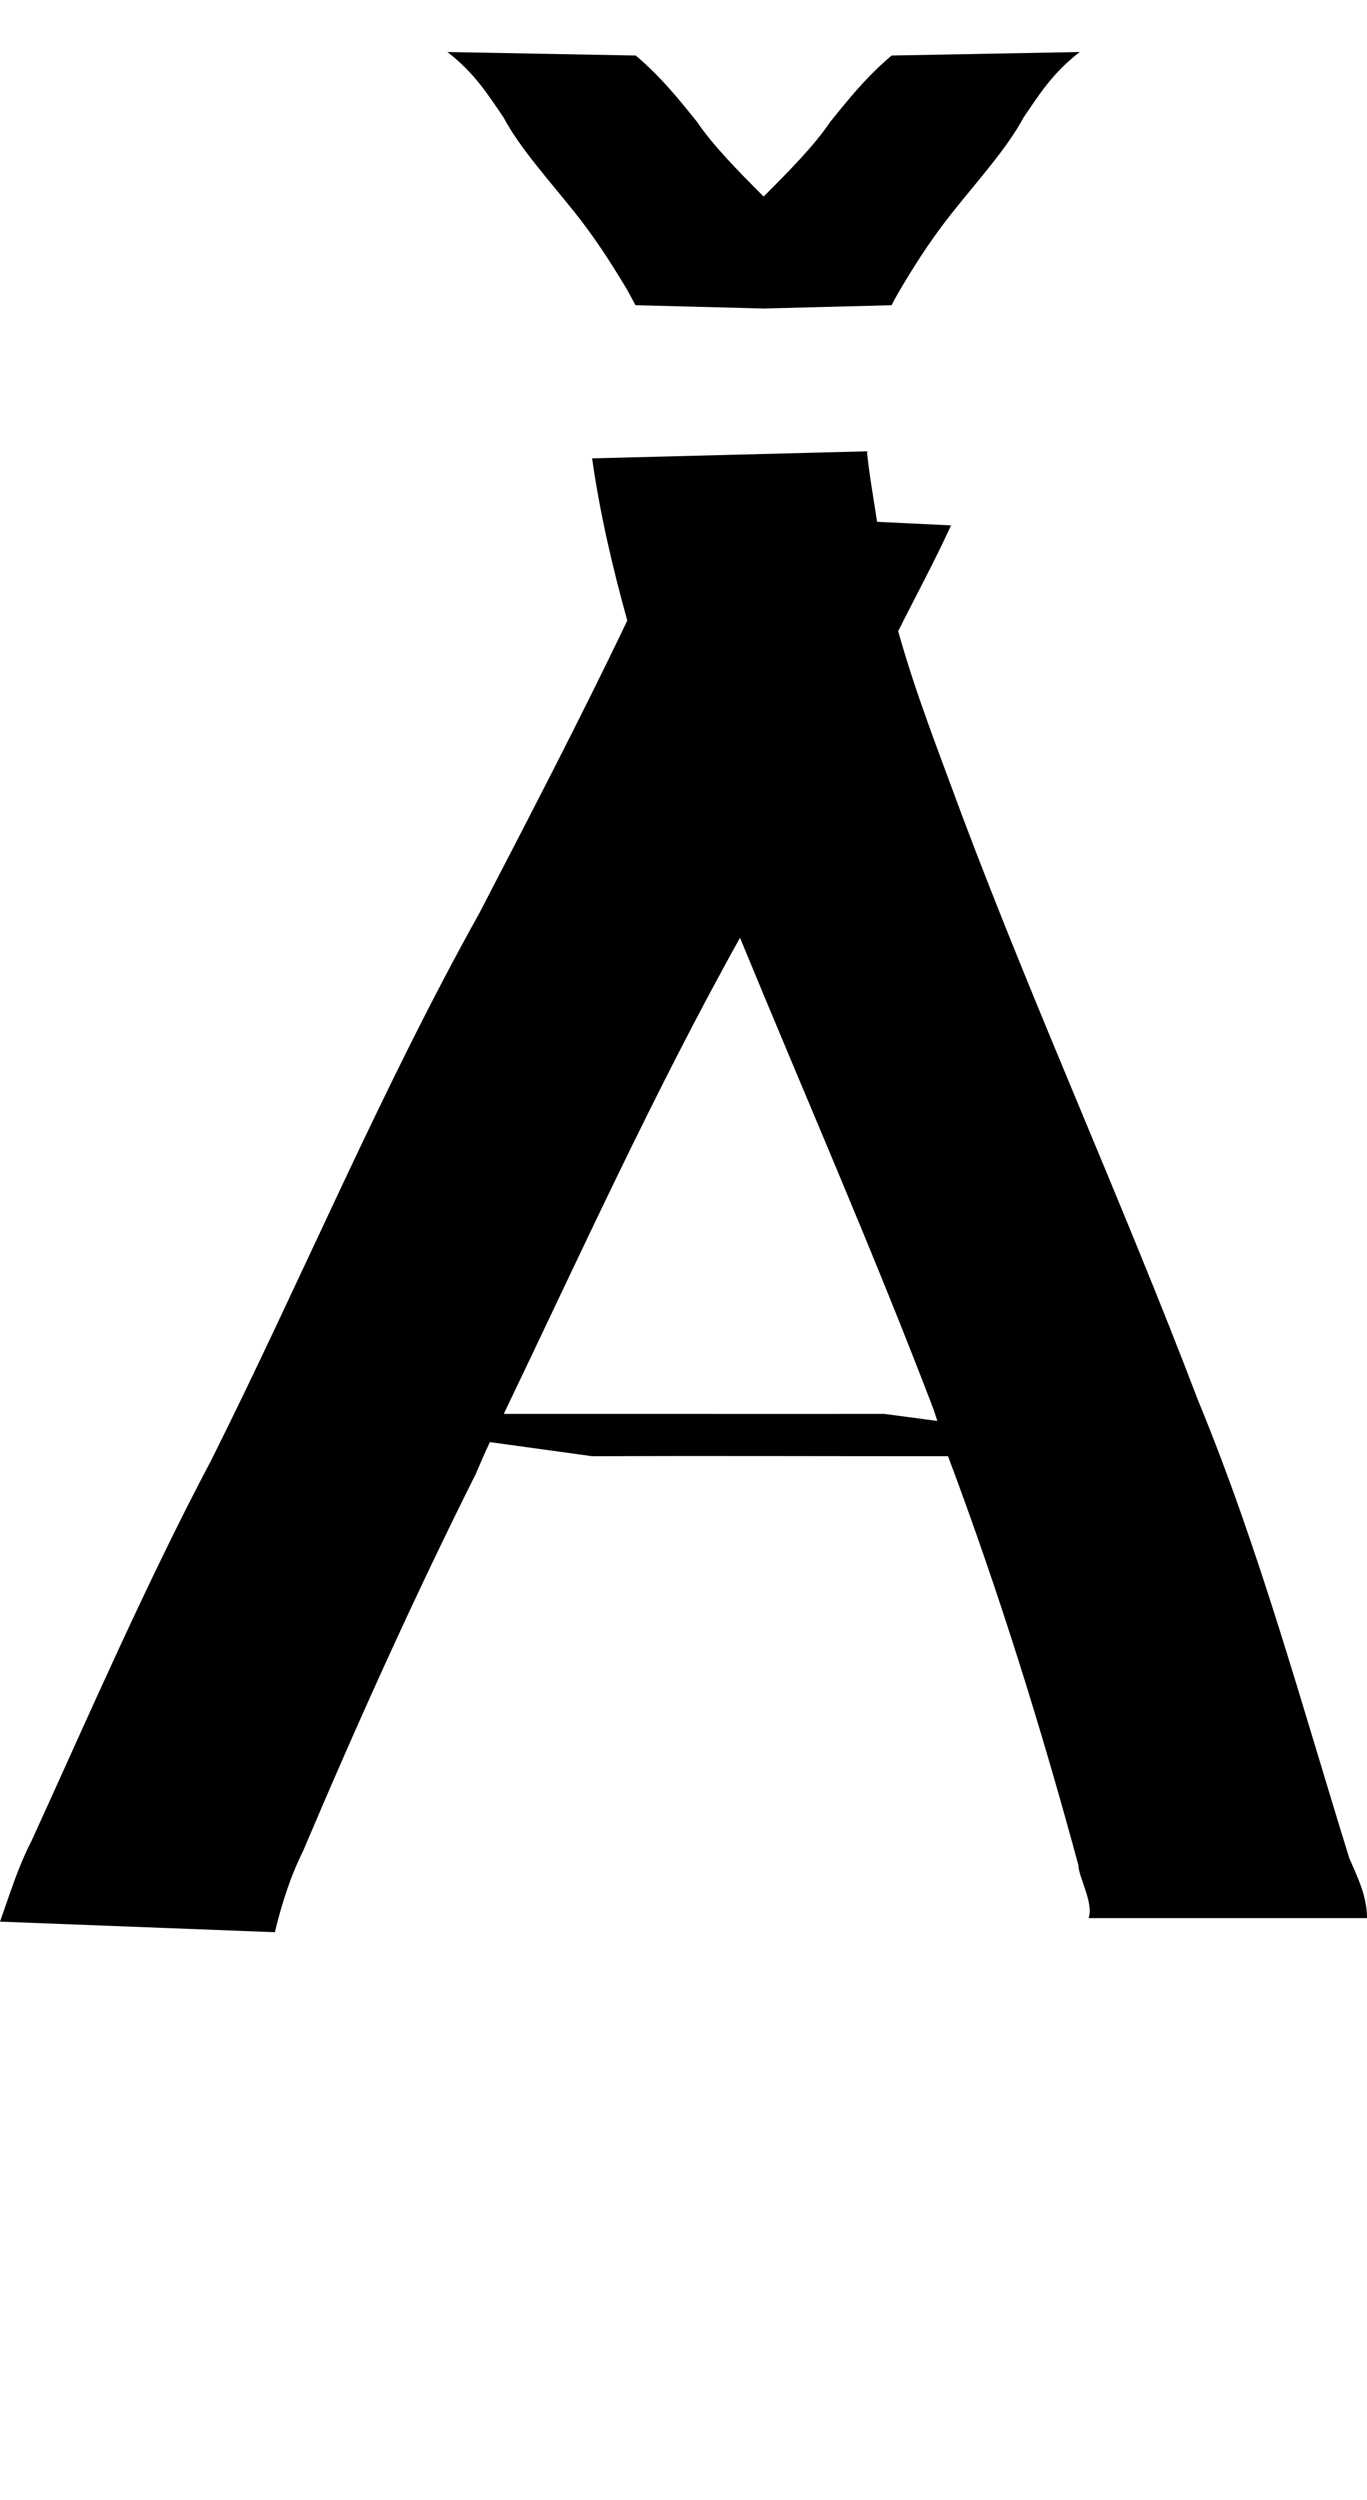 <?xml version="1.0" encoding="UTF-8" standalone="no"?>
<!-- Created with Inkscape (http://www.inkscape.org/) -->

<svg xmlns:dc="http://purl.org/dc/elements/1.1/" xmlns:cc="http://creativecommons.org/ns#" xmlns:rdf="http://www.w3.org/1999/02/22-rdf-syntax-ns#" xmlns:svg="http://www.w3.org/2000/svg" xmlns="http://www.w3.org/2000/svg" xmlns:xlink="http://www.w3.org/1999/xlink" xmlns:sodipodi="http://sodipodi.sourceforge.net/DTD/sodipodi-0.dtd" xmlns:inkscape="http://www.inkscape.org/namespaces/inkscape" version="1.1" width="547.082" height="1000" id="svg4626" inkscape:version="0.91 r13725" sodipodi:docname="font_bold_raw.svg">
<g transform="translate(-33490.159,0)"><path style="color:#000000;display:inline;overflow:visible;visibility:visible;fill:#000000;fill-opacity:1;fill-rule:nonzero;stroke:none;stroke-width:1px;marker:none;enable-background:accumulate" d="m 33669.21,20.805 c 10.877,8.384 16.339,17.205 22.477,26.182 6.319,11.922 17.603,24.428 28.209,37.642 7.448,9.313 13.812,18.957 19.815,28.914 1.805,2.821 3.159,5.681 4.784,8.551 l 51.273,1.322 51.229,-1.322 c 1.354,-2.871 3.159,-5.73 4.784,-8.551 5.958,-9.957 12.367,-19.601 19.814,-28.914 10.562,-13.214 21.846,-25.719 28.21,-37.642 6.138,-8.976 11.554,-17.798 22.477,-26.182 l -75.285,1.408 c -10.111,8.512 -17.107,17.326 -24.509,26.446 -6.409,9.532 -16.384,19.609 -26.72,29.973 -10.336,-10.38 -20.265,-20.429 -26.72,-29.973 -7.357,-9.12 -14.398,-17.933 -24.463,-26.446 l -75.375,-1.408 z m 167.902,159.735 -109.994,2.821 c 3.16,22.16 8.124,43.416 14.082,64.882 -18.821,39.371 -39.132,78.329 -59.217,117.069 -39.764,71.282 -70.726,145.706 -107.195,218.623 -26.089,49.291 -48.837,101.7 -71.946,152.331 -5.551,10.764 -8.62,21.081 -12.683,32.441 l 109.994,4.229 c 2.708,-11.155 6.139,-22.078 11.284,-32.441 21.575,-50.883 44.368,-101.457 69.147,-150.92 1.805,-4.17 3.611,-8.514 5.642,-12.694 l 40.892,5.642 c 45.451,-0.181 91.353,0.007 136.804,0 1.806,0.003 3.611,-0.003 5.642,0 20.175,53.708 37.191,108.266 52.176,163.614 0,4.564 6.274,15.357 4.062,21.157 l 111.439,0 c 0,-8.758 -3.611,-15.971 -7.087,-23.978 -19.047,-61.356 -36.017,-123.861 -60.616,-183.361 -29.924,-78.563 -64.904,-155.437 -94.513,-234.138 -8.981,-24.474 -18.37,-48.158 -25.411,-73.344 7.132,-14.207 14.534,-27.861 21.169,-42.314 l -29.609,-1.408 c -1.354,-9.16 -3.159,-18.909 -4.062,-28.209 z m -50.777,194.645 c 25.863,62.868 53.35,125.456 77.587,189.003 0.452,1.386 0.903,2.844 1.354,4.229 l -21.168,-2.821 c -28.977,0.045 -58.45,-0.008 -87.427,0 -21.664,-0.021 -43.239,0.014 -64.904,0 30.512,-63.613 60.12,-128.768 94.513,-190.413 z" id="path5365" inkscape:connector-curvature="0"/></g></svg>
